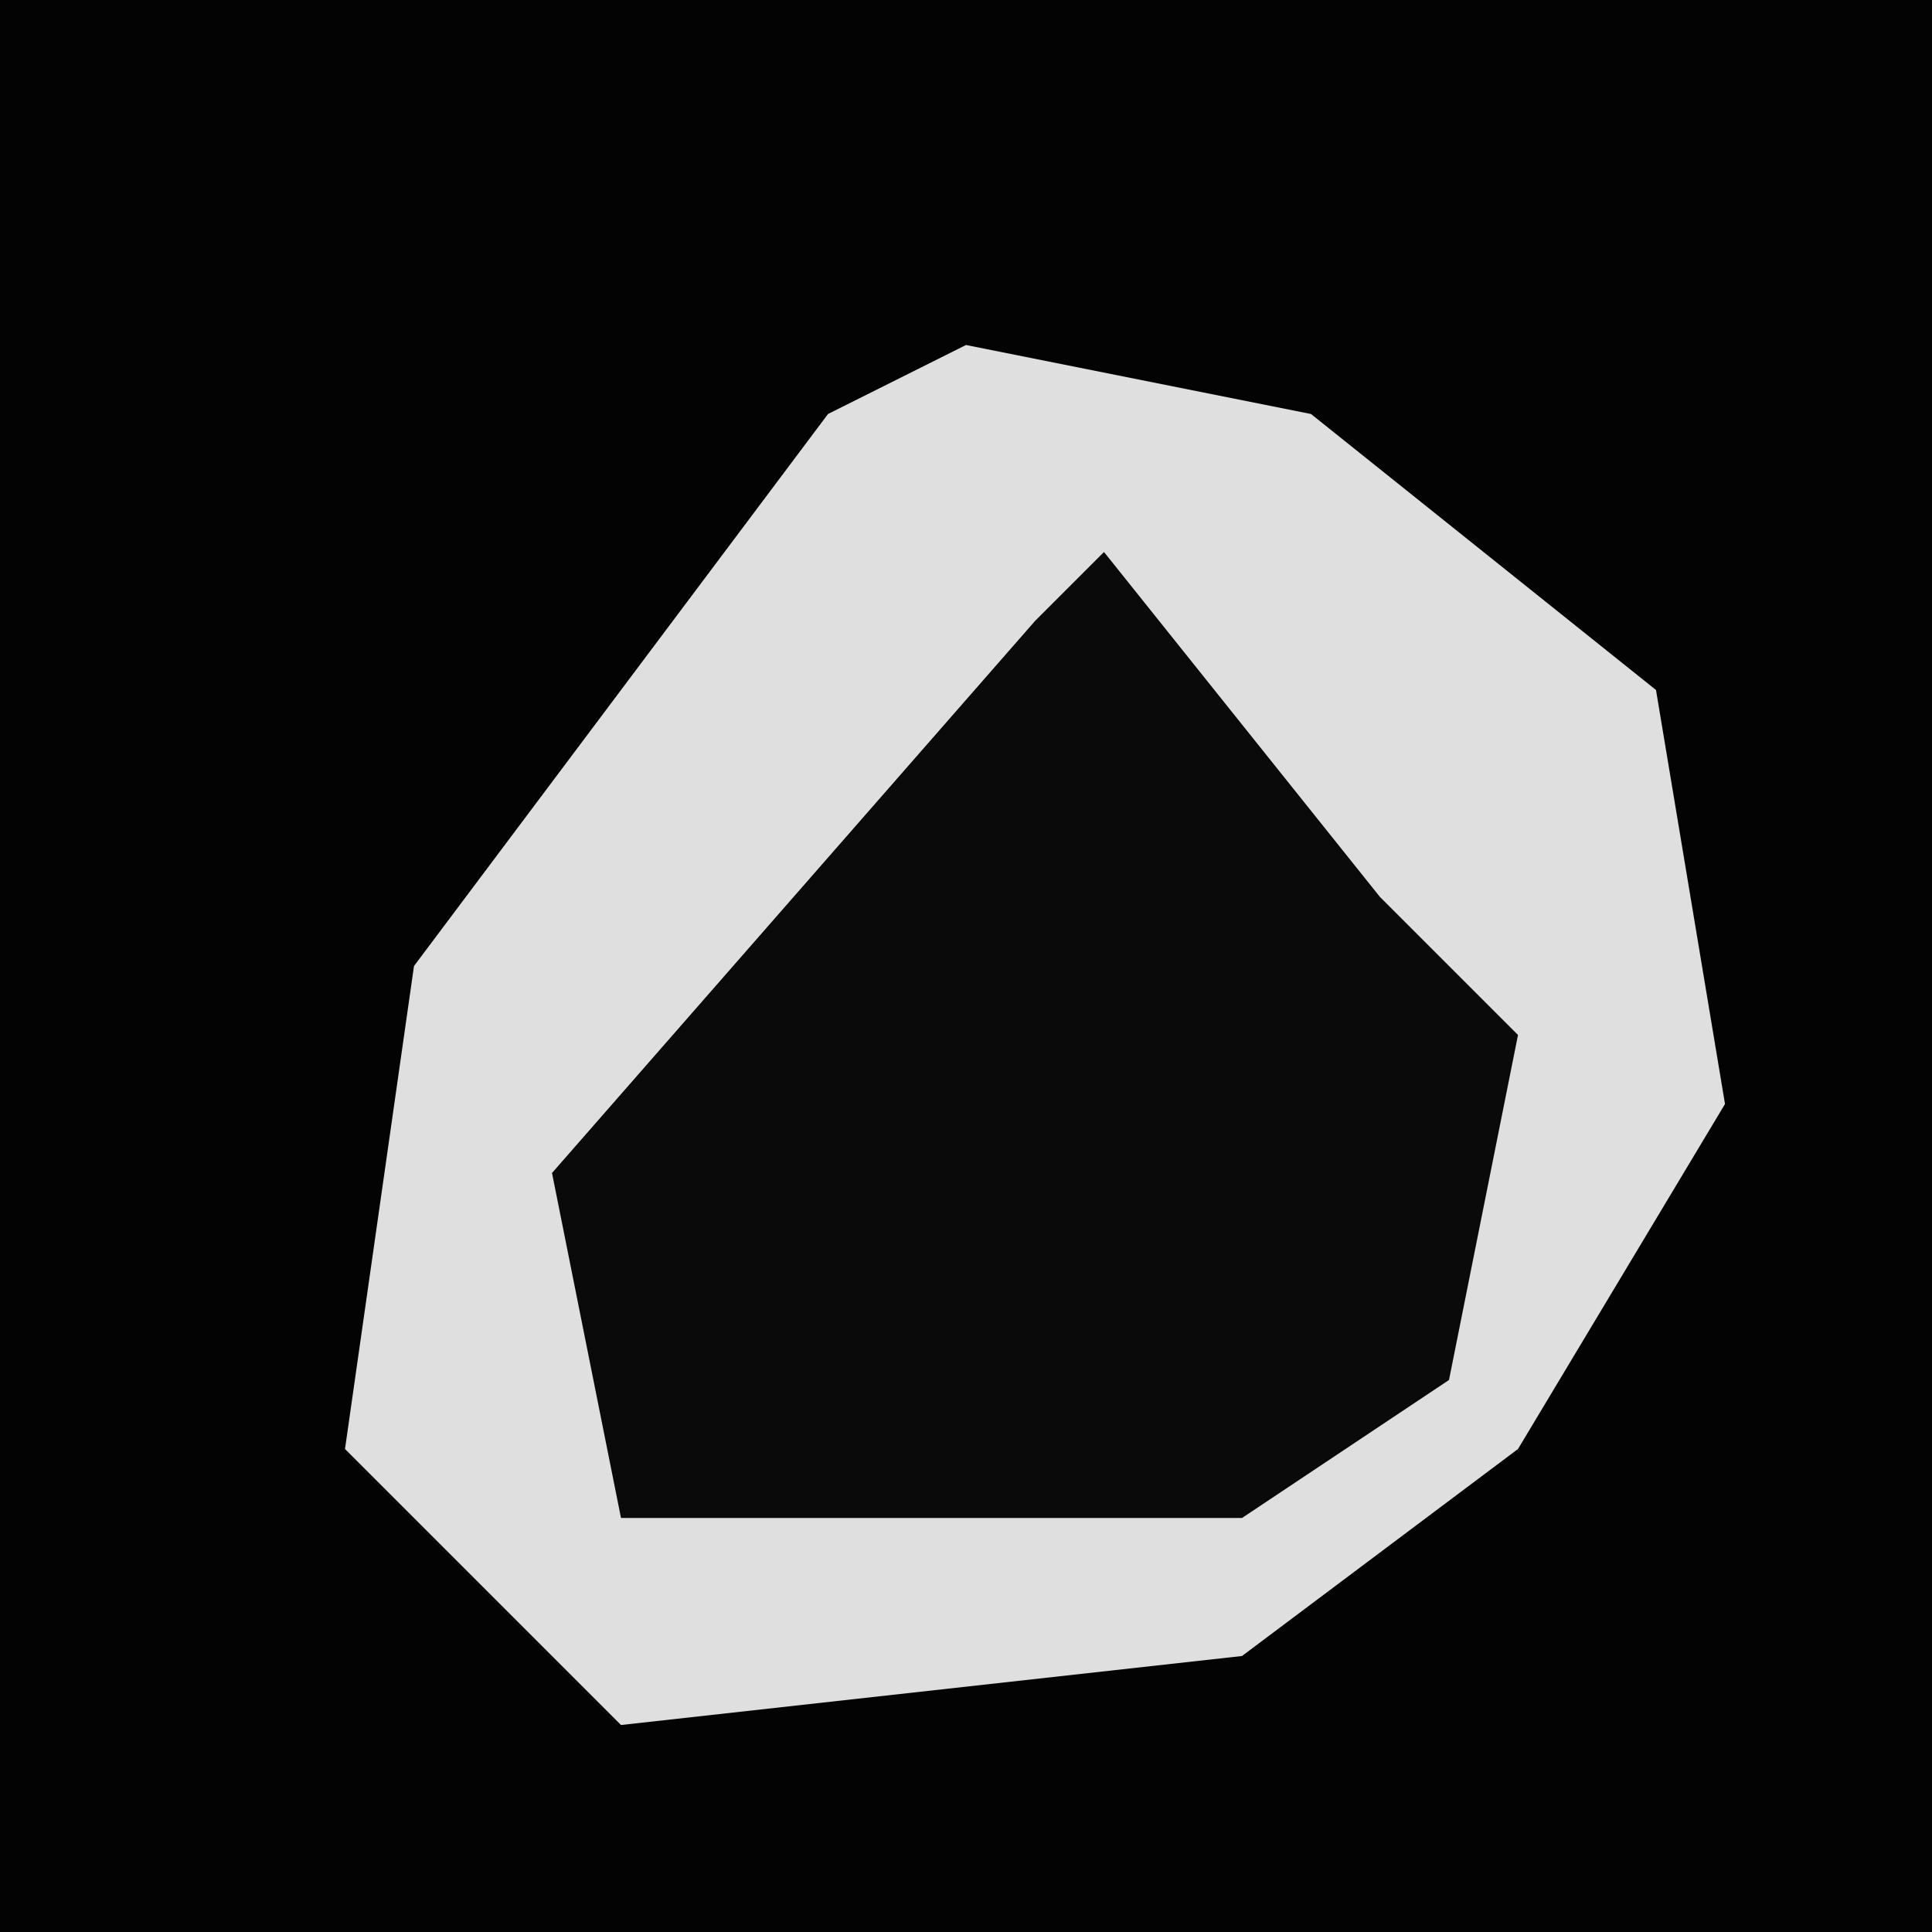 <?xml version="1.0" encoding="UTF-8"?>
<svg version="1.1" xmlns="http://www.w3.org/2000/svg" width="28" height="28">
<path d="M0,0 L28,0 L28,28 L0,28 Z " fill="#030303" transform="translate(0,0)"/>
<path d="M0,0 L5,1 L10,5 L11,11 L8,16 L4,19 L-5,20 L-9,16 L-8,9 L-2,1 Z " fill="#DFDFDF" transform="translate(14,5)"/>
<path d="M0,0 L4,5 L6,7 L5,12 L2,14 L-7,14 L-8,9 L-1,1 Z " fill="#0A0A0A" transform="translate(16,8)"/>
</svg>
